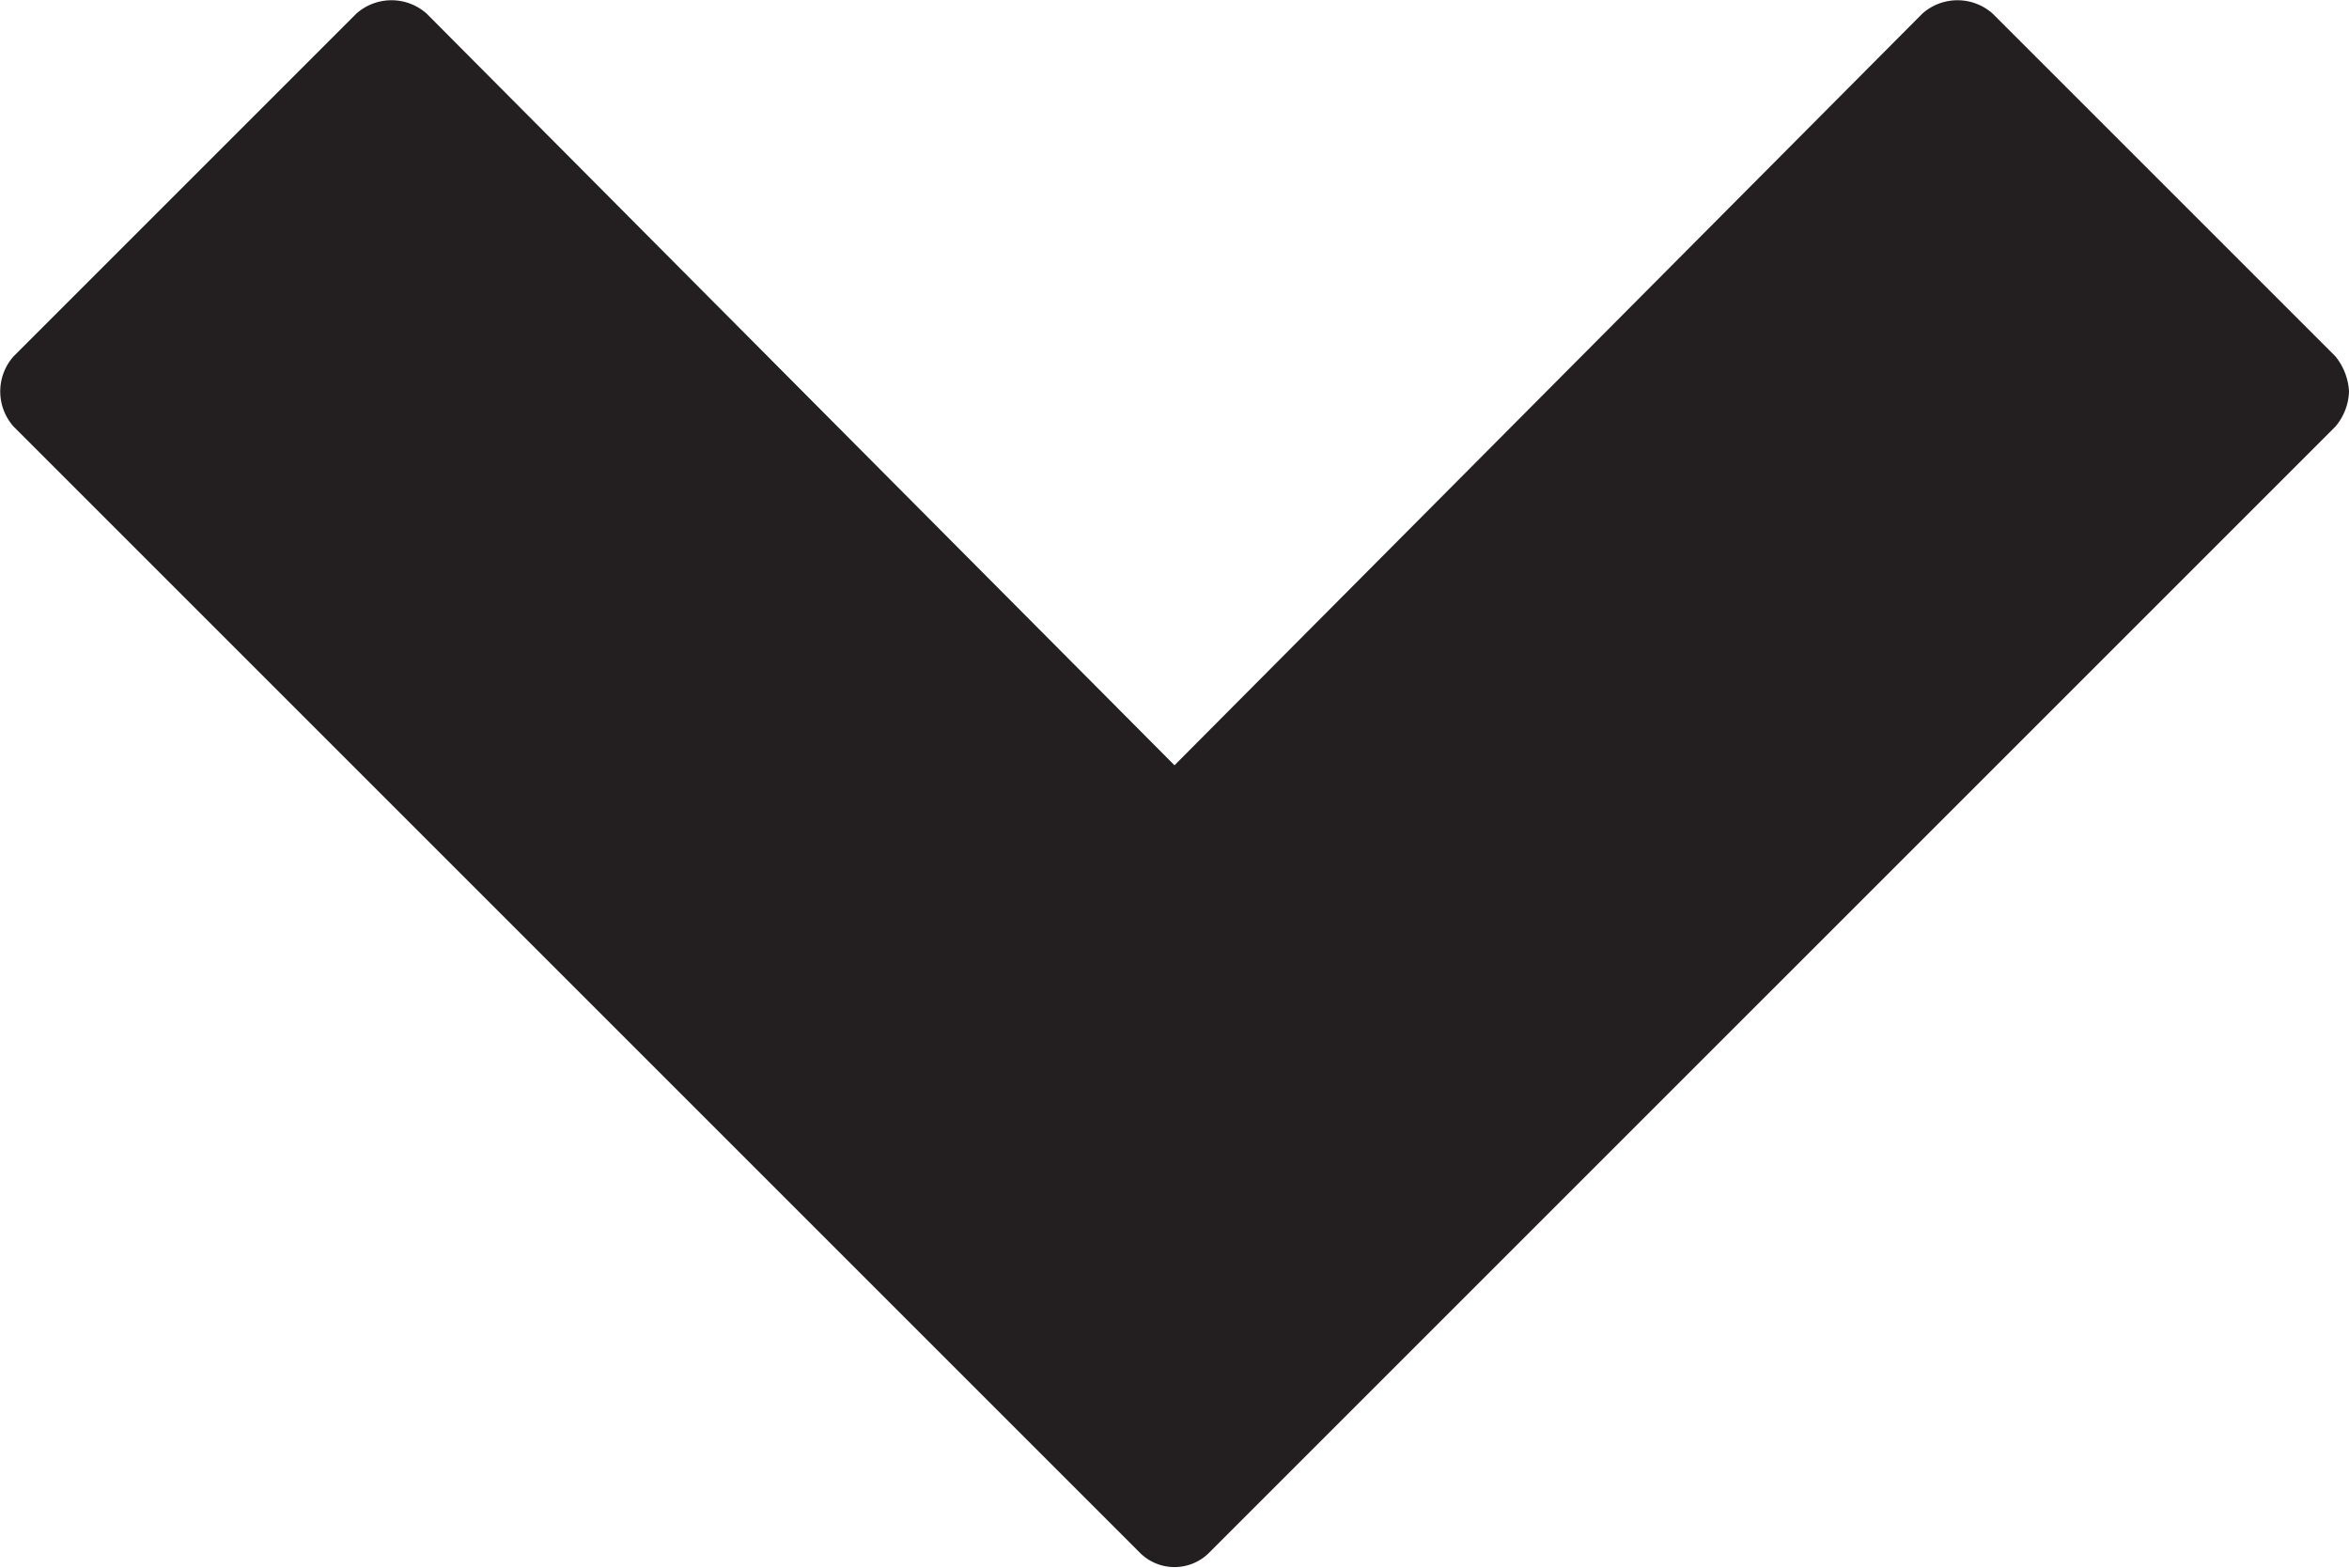 <svg xmlns="http://www.w3.org/2000/svg" viewBox="0 0 12 8.01"><defs><style>.cls-1{fill:#231f20;}</style></defs><title>drop</title><g id="Layer_2" data-name="Layer 2"><g id="Layer_1-2" data-name="Layer 1"><path class="cls-1" d="M11.93,2.18,6.18,7.93a.25.25,0,0,1-.36,0L.07,2.18a.27.27,0,0,1,0-.36L1.82.07a.27.27,0,0,1,.36,0L6,3.91,9.82.07a.27.27,0,0,1,.36,0l1.75,1.75A.31.31,0,0,1,12,2,.29.29,0,0,1,11.93,2.18Z"/></g></g></svg>